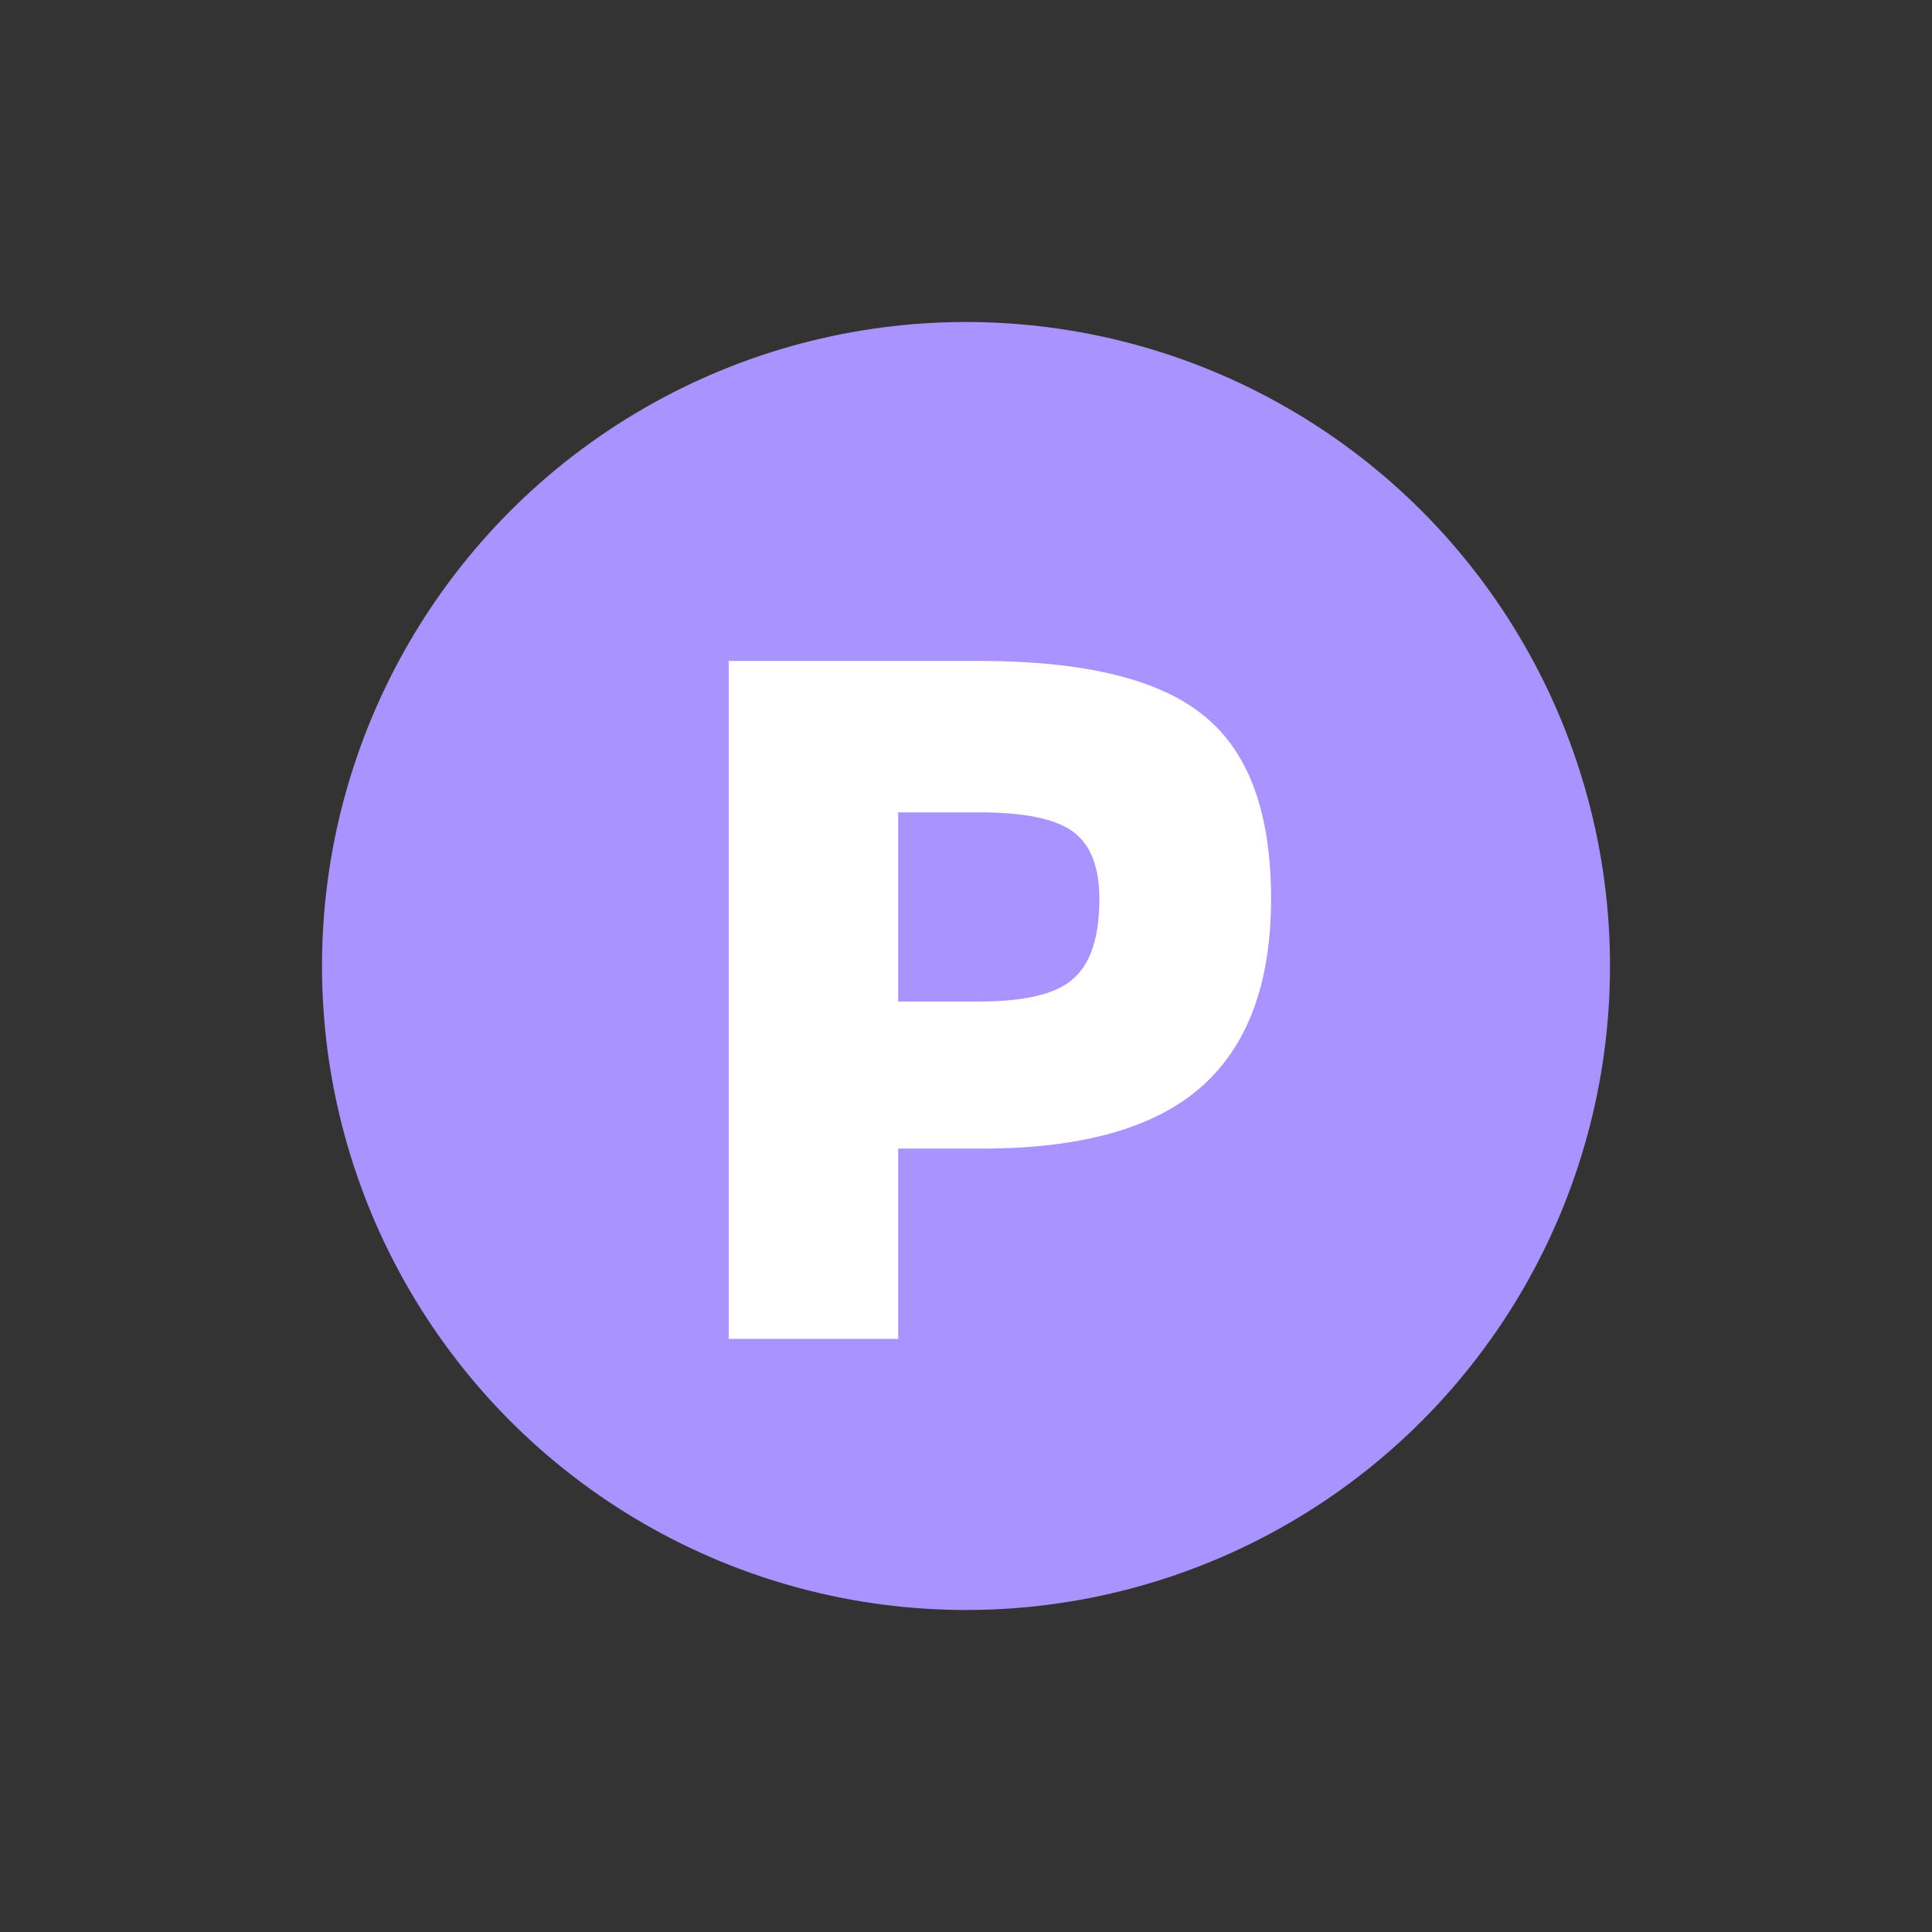 <svg width="30" height="30" viewBox="0 0 30 30" fill="none" xmlns="http://www.w3.org/2000/svg">
<rect x="0" y="0" width="30" height="30" fill="#333333" stroke="none"/>
<g clip-path="url(#clip0_1729_24904)">
<circle cx="15" cy="15" r="10" fill="#A893FF"/>
<path d="M13.947 17.835V20.79H11.316V10.263H15.204C16.845 10.263 18.011 10.549 18.701 11.119C19.392 11.679 19.737 12.625 19.737 13.957C19.737 15.277 19.369 16.257 18.633 16.895C17.909 17.521 16.783 17.835 15.255 17.835H13.947ZM17.071 13.957C17.071 13.464 16.936 13.117 16.664 12.916C16.392 12.714 15.906 12.614 15.204 12.614H13.947V15.552H15.204C15.917 15.552 16.404 15.434 16.664 15.199C16.936 14.964 17.071 14.55 17.071 13.957Z" fill="white"/>
</g>
<defs>
<clipPath id="clip0_1729_24904">
<rect width="30" height="30" fill="white"/>
</clipPath>
</defs>
</svg>
